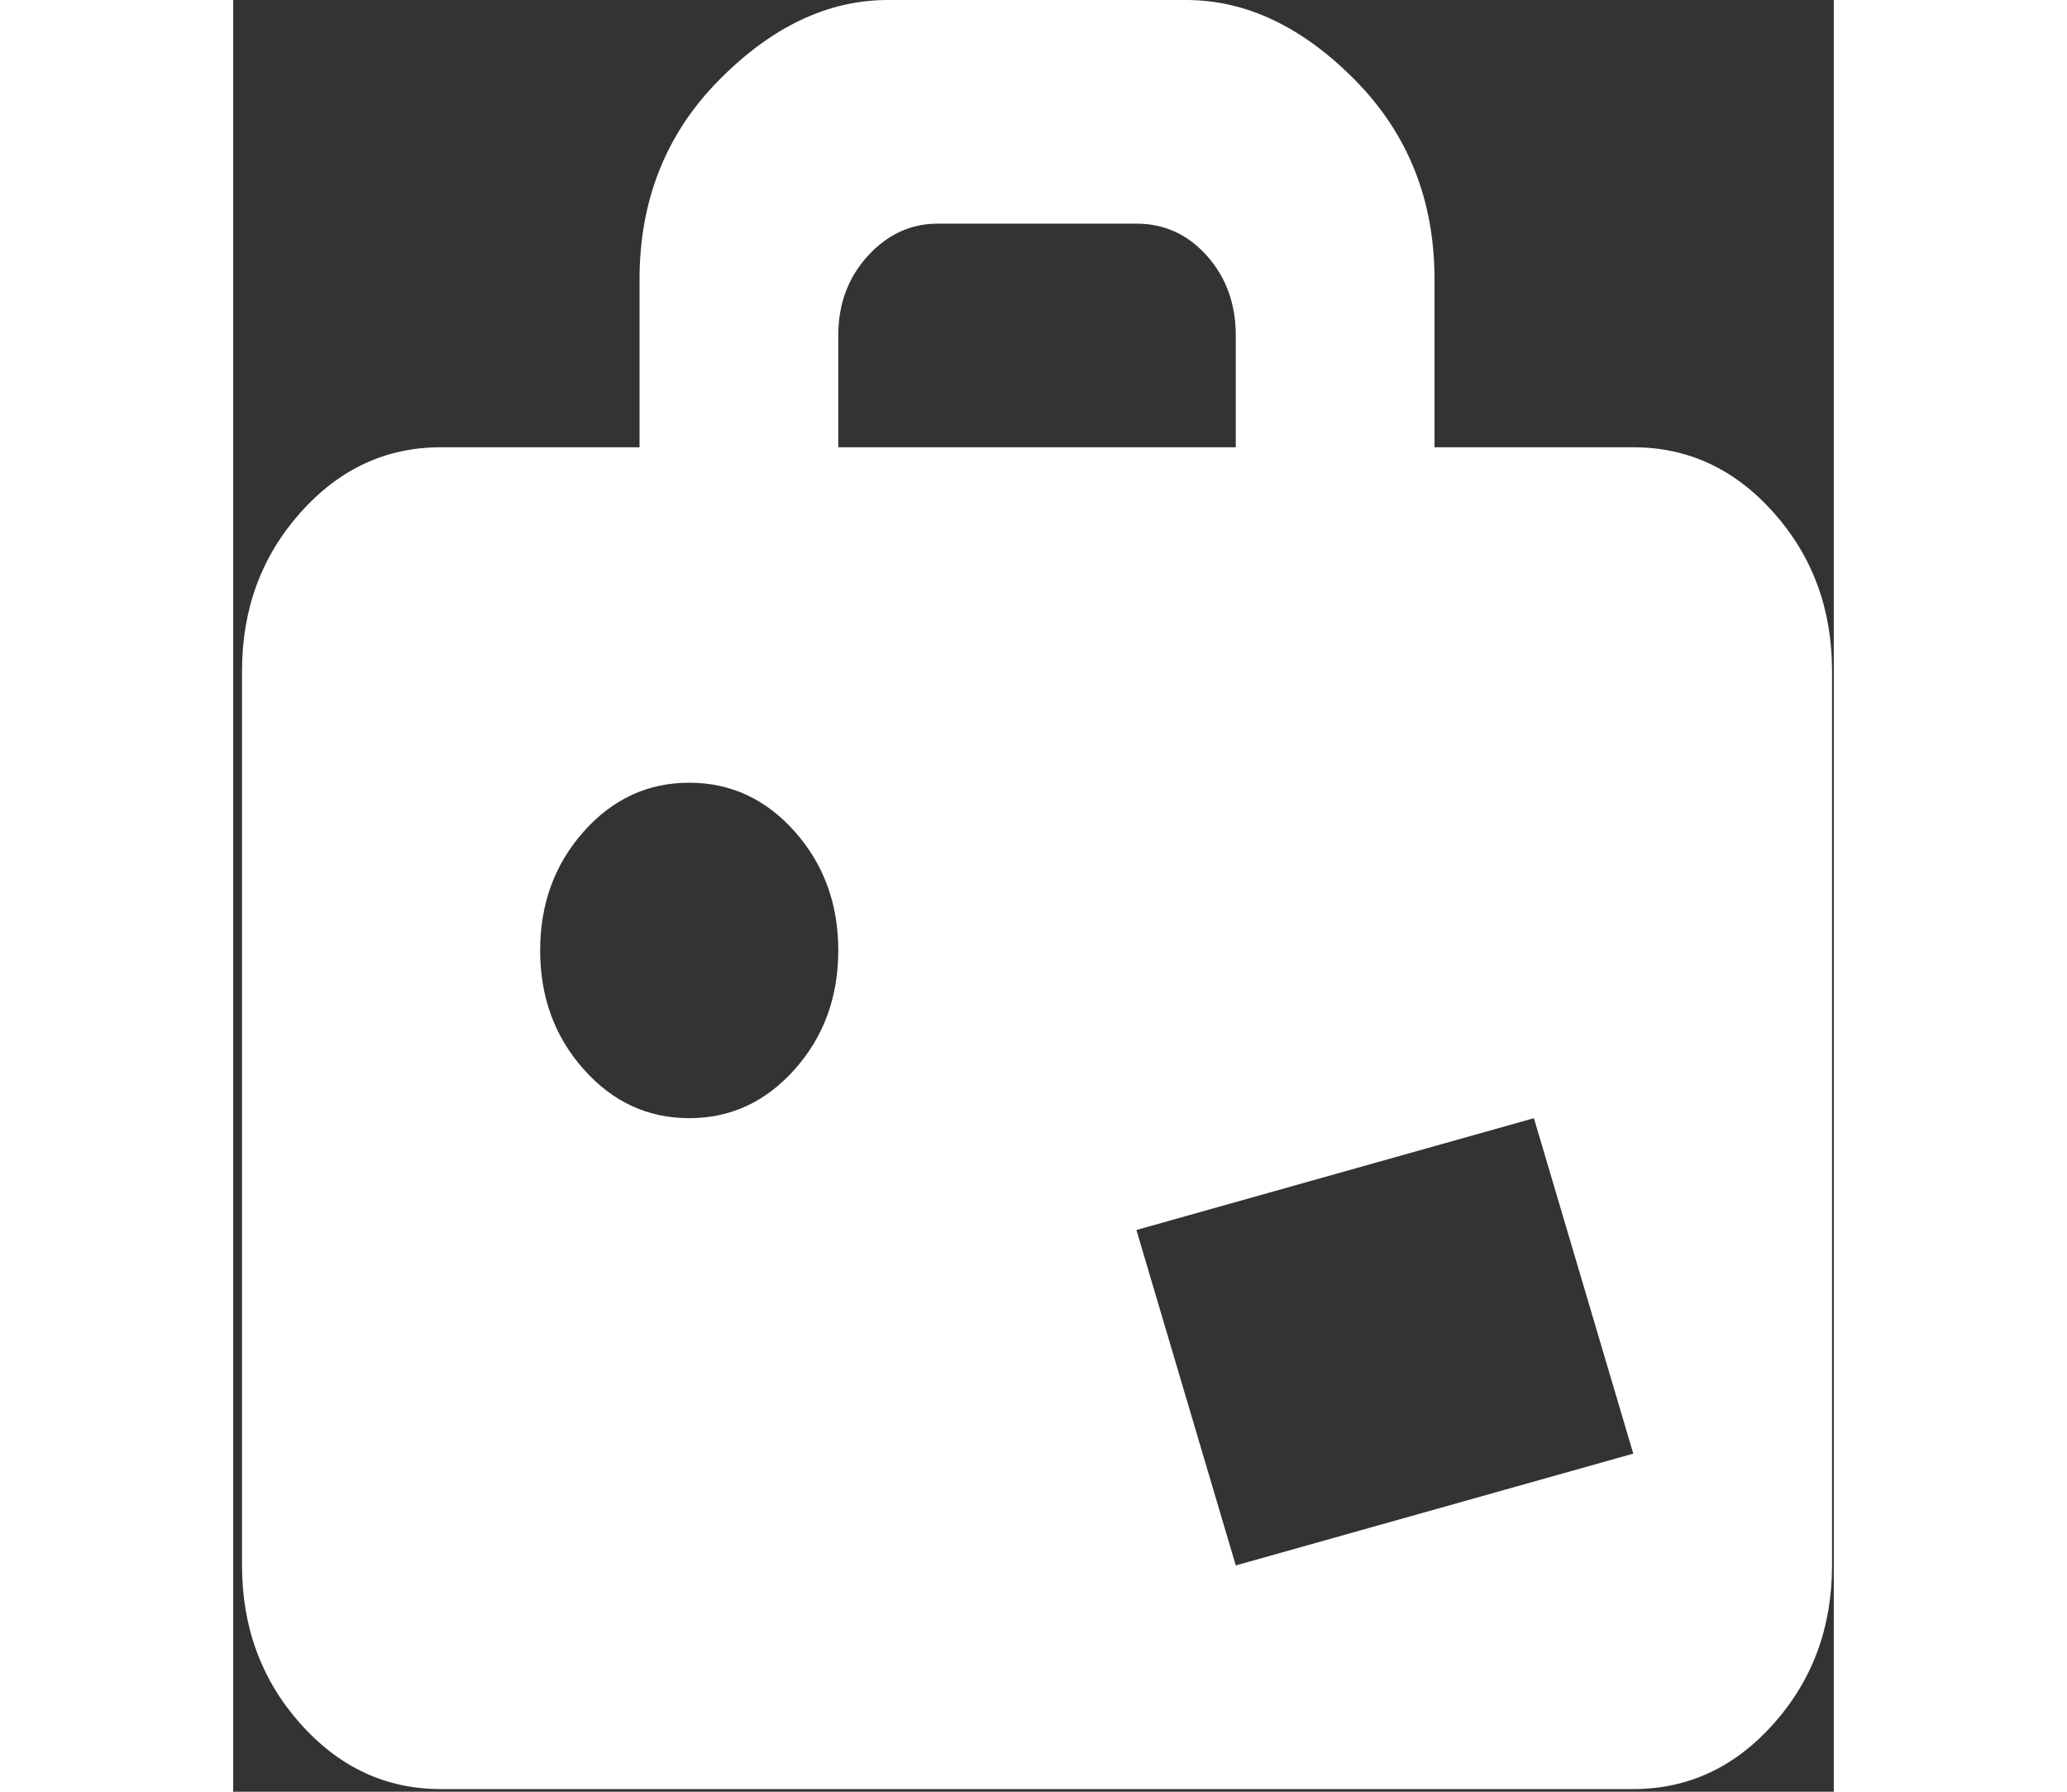 <svg width="150" height="130" viewBox="0 0 151 169" fill="none" xmlns="http://www.w3.org/2000/svg">
<rect x="0" y="0" width="151" height="169" fill="#333333" stroke="none"/>
<path d="M132.083 168.75H19.583C14.408 168.75 9.989 166.69 6.326 162.57C2.664 158.45 0.833 153.479 0.833 147.656V63.281C0.833 57.459 2.664 52.487 6.326 48.367C9.989 44.247 14.408 42.188 19.583 42.188H38.333V26.367C38.333 18.896 40.824 12.634 45.804 7.581C50.784 2.527 56.107 0 61.771 0H89.896C95.56 0 100.882 2.527 105.863 7.581C110.843 12.634 113.333 18.896 113.333 26.367V42.188H132.083C137.259 42.188 141.678 44.247 145.34 48.367C149.002 52.487 150.833 57.459 150.833 63.281V147.656C150.833 153.479 149.002 158.45 145.34 162.57C141.678 166.69 137.259 168.75 132.083 168.75ZM43.021 73.828C39.114 73.828 35.794 75.366 33.06 78.442C30.325 81.519 28.958 85.254 28.958 89.648C28.958 94.043 30.325 97.778 33.06 100.854C35.794 103.931 39.114 105.469 43.021 105.469C46.927 105.469 50.247 103.931 52.982 100.854C55.716 97.778 57.083 94.043 57.083 89.648C57.083 85.254 55.716 81.519 52.982 78.442C50.247 75.366 46.927 73.828 43.021 73.828ZM94.583 31.641C94.583 28.674 93.68 26.175 91.873 24.142C90.067 22.11 87.845 21.094 85.208 21.094H66.458C63.919 21.094 61.722 22.11 59.867 24.142C58.011 26.175 57.083 28.674 57.083 31.641V42.188H94.583V31.641ZM122.708 105.469L85.208 116.016L94.583 147.656L132.083 137.109L122.708 105.469Z" fill="white"/>
</svg>
